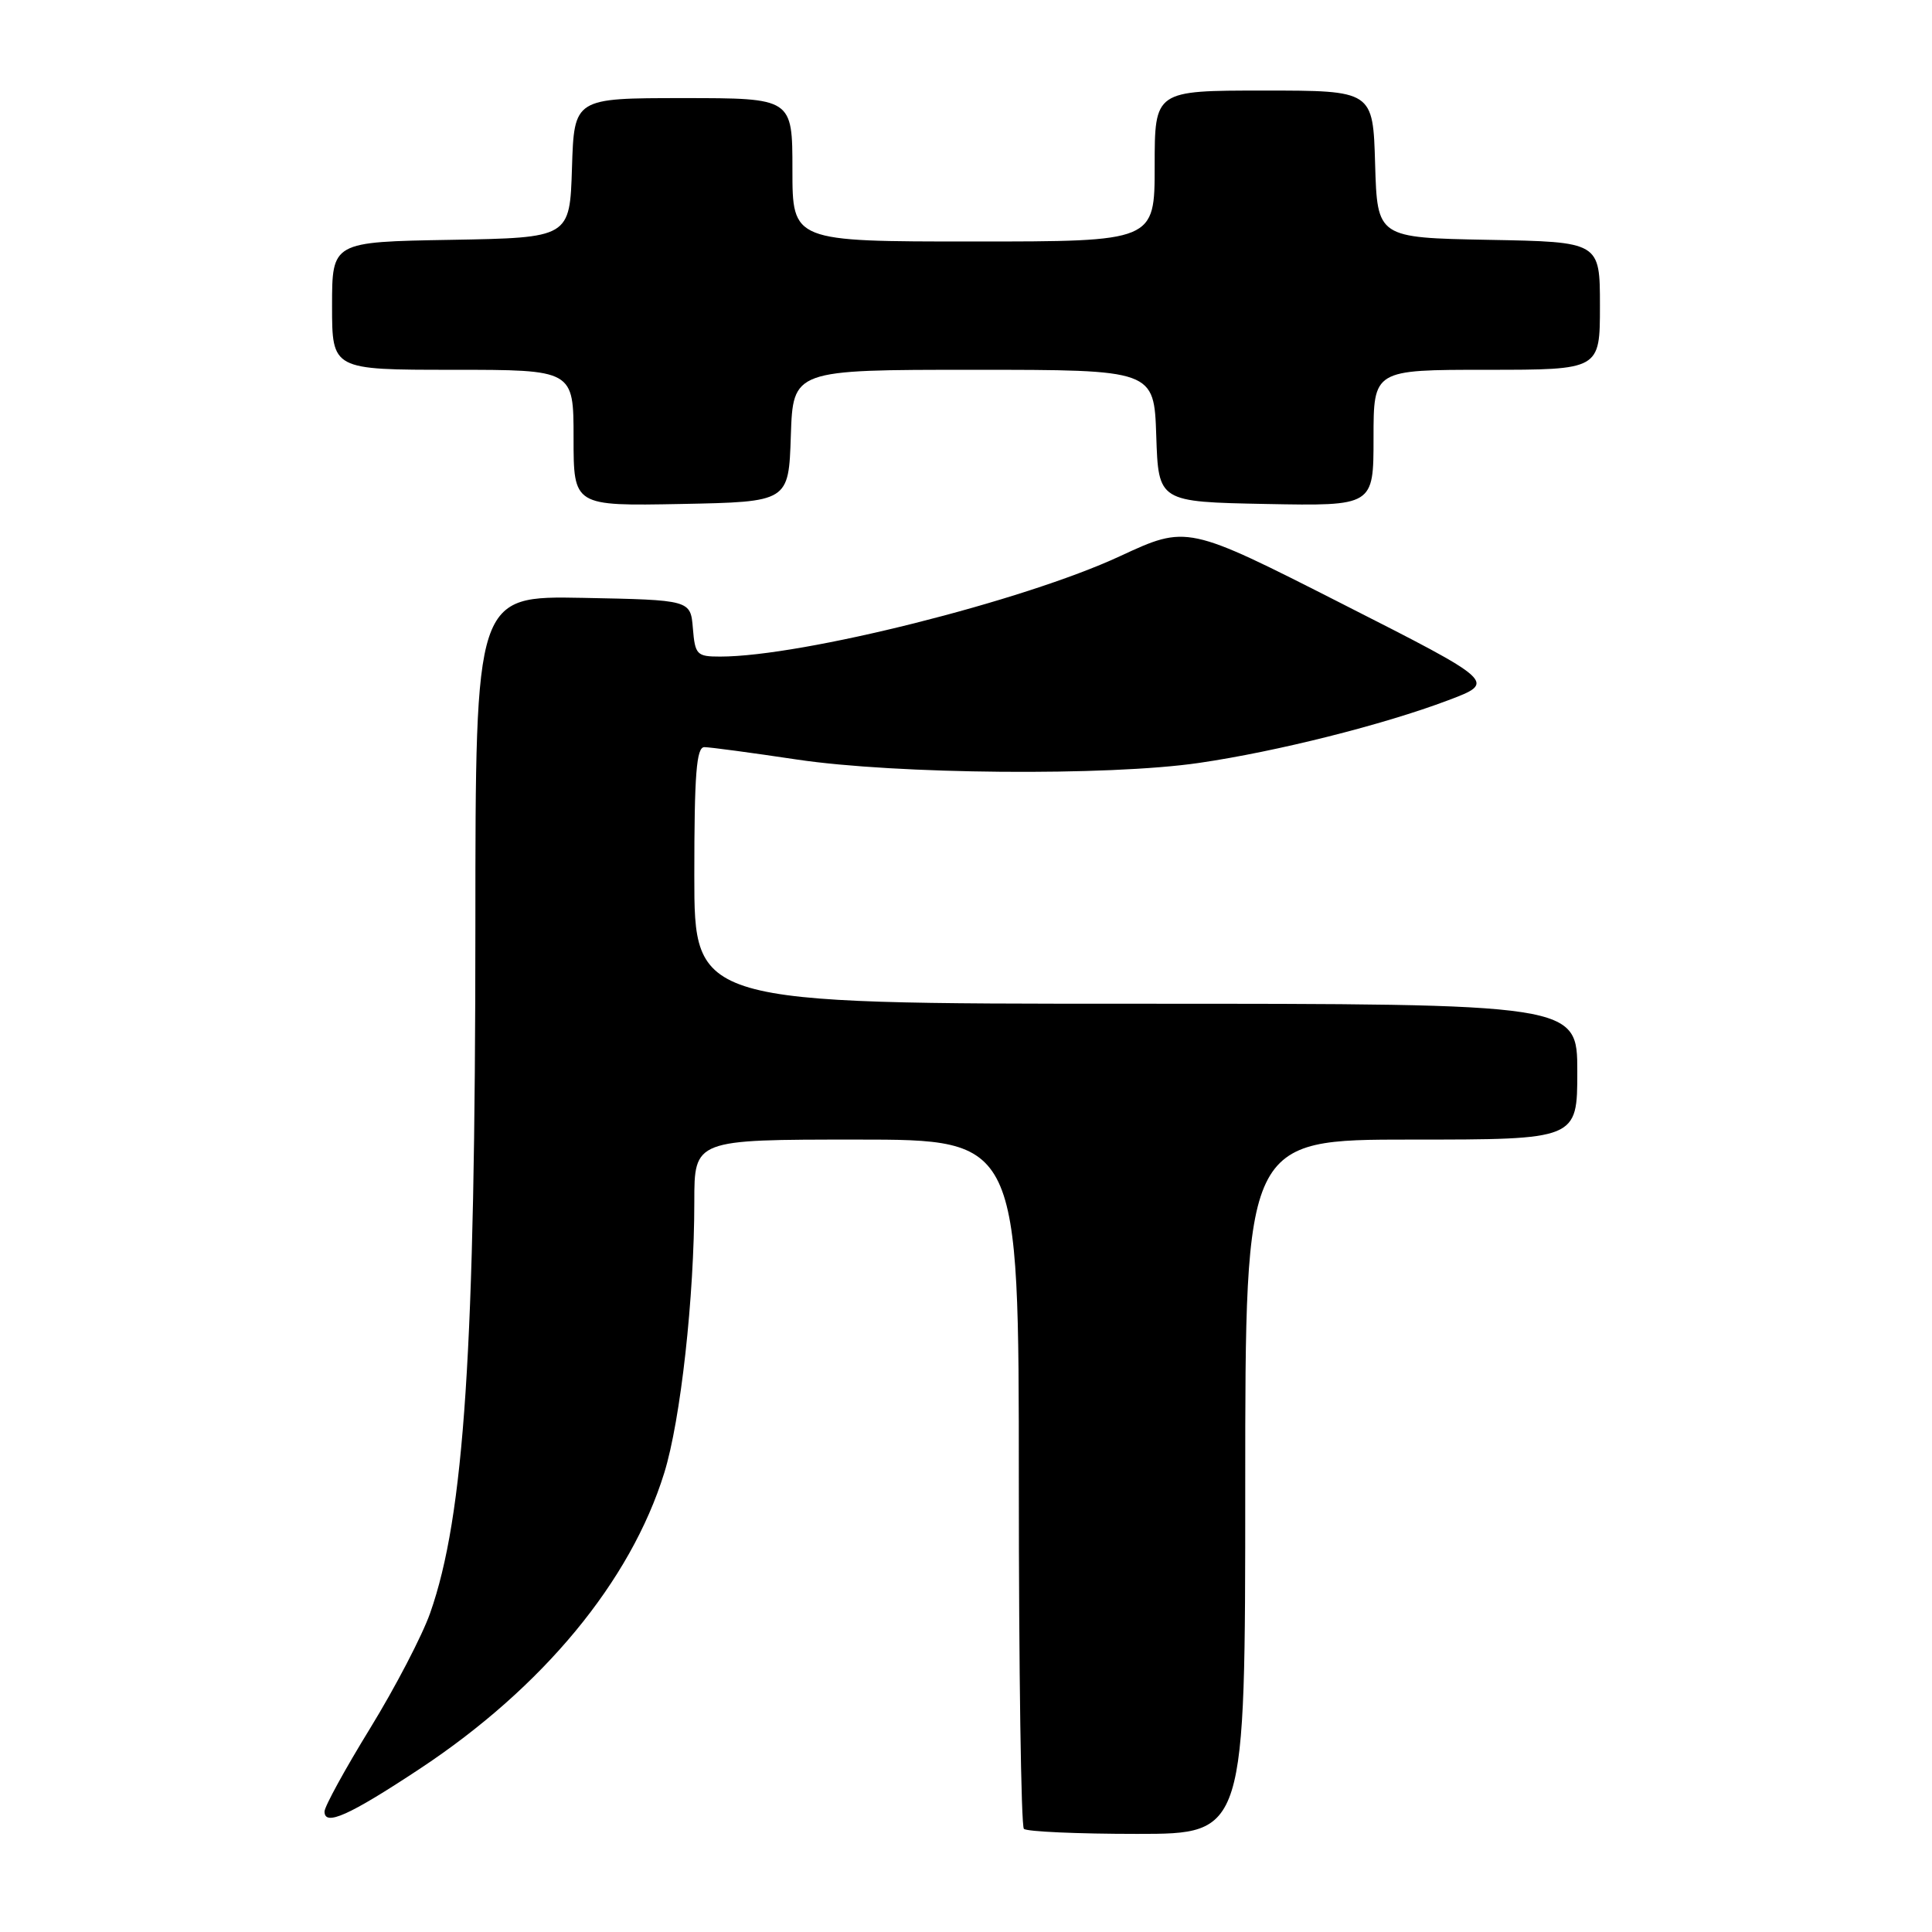 <?xml version="1.0" encoding="UTF-8" standalone="no"?>
<!DOCTYPE svg PUBLIC "-//W3C//DTD SVG 1.1//EN" "http://www.w3.org/Graphics/SVG/1.1/DTD/svg11.dtd" >
<svg xmlns="http://www.w3.org/2000/svg" xmlns:xlink="http://www.w3.org/1999/xlink" version="1.1" viewBox="0 0 256 256">
 <g >
 <path fill="currentColor"
d=" M 165.00 197.00 C 165.00 151.00 165.00 151.00 187.00 151.00 C 209.00 151.00 209.00 151.00 209.00 142.00 C 209.00 133.00 209.00 133.00 150.50 133.00 C 92.00 133.00 92.00 133.00 92.00 116.00 C 92.00 102.55 92.28 99.00 93.33 99.00 C 94.06 99.00 99.57 99.74 105.58 100.64 C 118.75 102.61 146.87 102.85 158.88 101.09 C 169.12 99.60 183.32 96.03 191.89 92.79 C 198.27 90.38 198.27 90.38 177.79 79.98 C 157.30 69.57 157.30 69.57 148.40 73.70 C 135.64 79.63 106.29 87.00 95.43 87.00 C 92.33 87.00 92.10 86.77 91.81 83.25 C 91.50 79.50 91.50 79.50 77.25 79.22 C 63.00 78.95 63.00 78.95 62.99 122.72 C 62.98 178.81 61.53 200.86 57.00 213.73 C 55.95 216.72 52.37 223.59 49.05 229.00 C 45.72 234.42 43.00 239.38 43.00 240.04 C 43.00 242.02 46.25 240.57 55.60 234.39 C 71.93 223.60 83.56 209.53 88.01 195.19 C 90.19 188.18 92.00 171.87 92.00 159.25 C 92.00 151.00 92.00 151.00 113.50 151.00 C 135.00 151.00 135.00 151.00 135.00 196.33 C 135.00 221.27 135.30 241.97 135.67 242.33 C 136.03 242.70 142.78 243.00 150.67 243.00 C 165.00 243.00 165.00 243.00 165.00 197.00 Z  M 104.79 57.75 C 105.08 49.00 105.08 49.00 129.00 49.00 C 152.92 49.00 152.92 49.00 153.21 57.75 C 153.50 66.50 153.50 66.50 167.75 66.78 C 182.00 67.05 182.00 67.05 182.00 58.03 C 182.00 49.00 182.00 49.00 197.00 49.00 C 212.00 49.00 212.00 49.00 212.00 40.53 C 212.00 32.05 212.00 32.05 197.25 31.78 C 182.50 31.50 182.50 31.50 182.21 21.75 C 181.93 12.00 181.93 12.00 167.46 12.00 C 153.00 12.00 153.00 12.00 153.00 22.00 C 153.00 32.00 153.00 32.00 129.00 32.00 C 105.00 32.00 105.00 32.00 105.00 22.50 C 105.00 13.00 105.00 13.00 90.54 13.00 C 76.08 13.00 76.08 13.00 75.79 22.25 C 75.50 31.50 75.50 31.50 59.75 31.78 C 44.00 32.05 44.00 32.05 44.00 40.53 C 44.00 49.00 44.00 49.00 60.00 49.00 C 76.00 49.00 76.00 49.00 76.00 58.03 C 76.00 67.05 76.00 67.05 90.25 66.78 C 104.50 66.50 104.50 66.50 104.79 57.75 Z "/>
</g>
</svg>